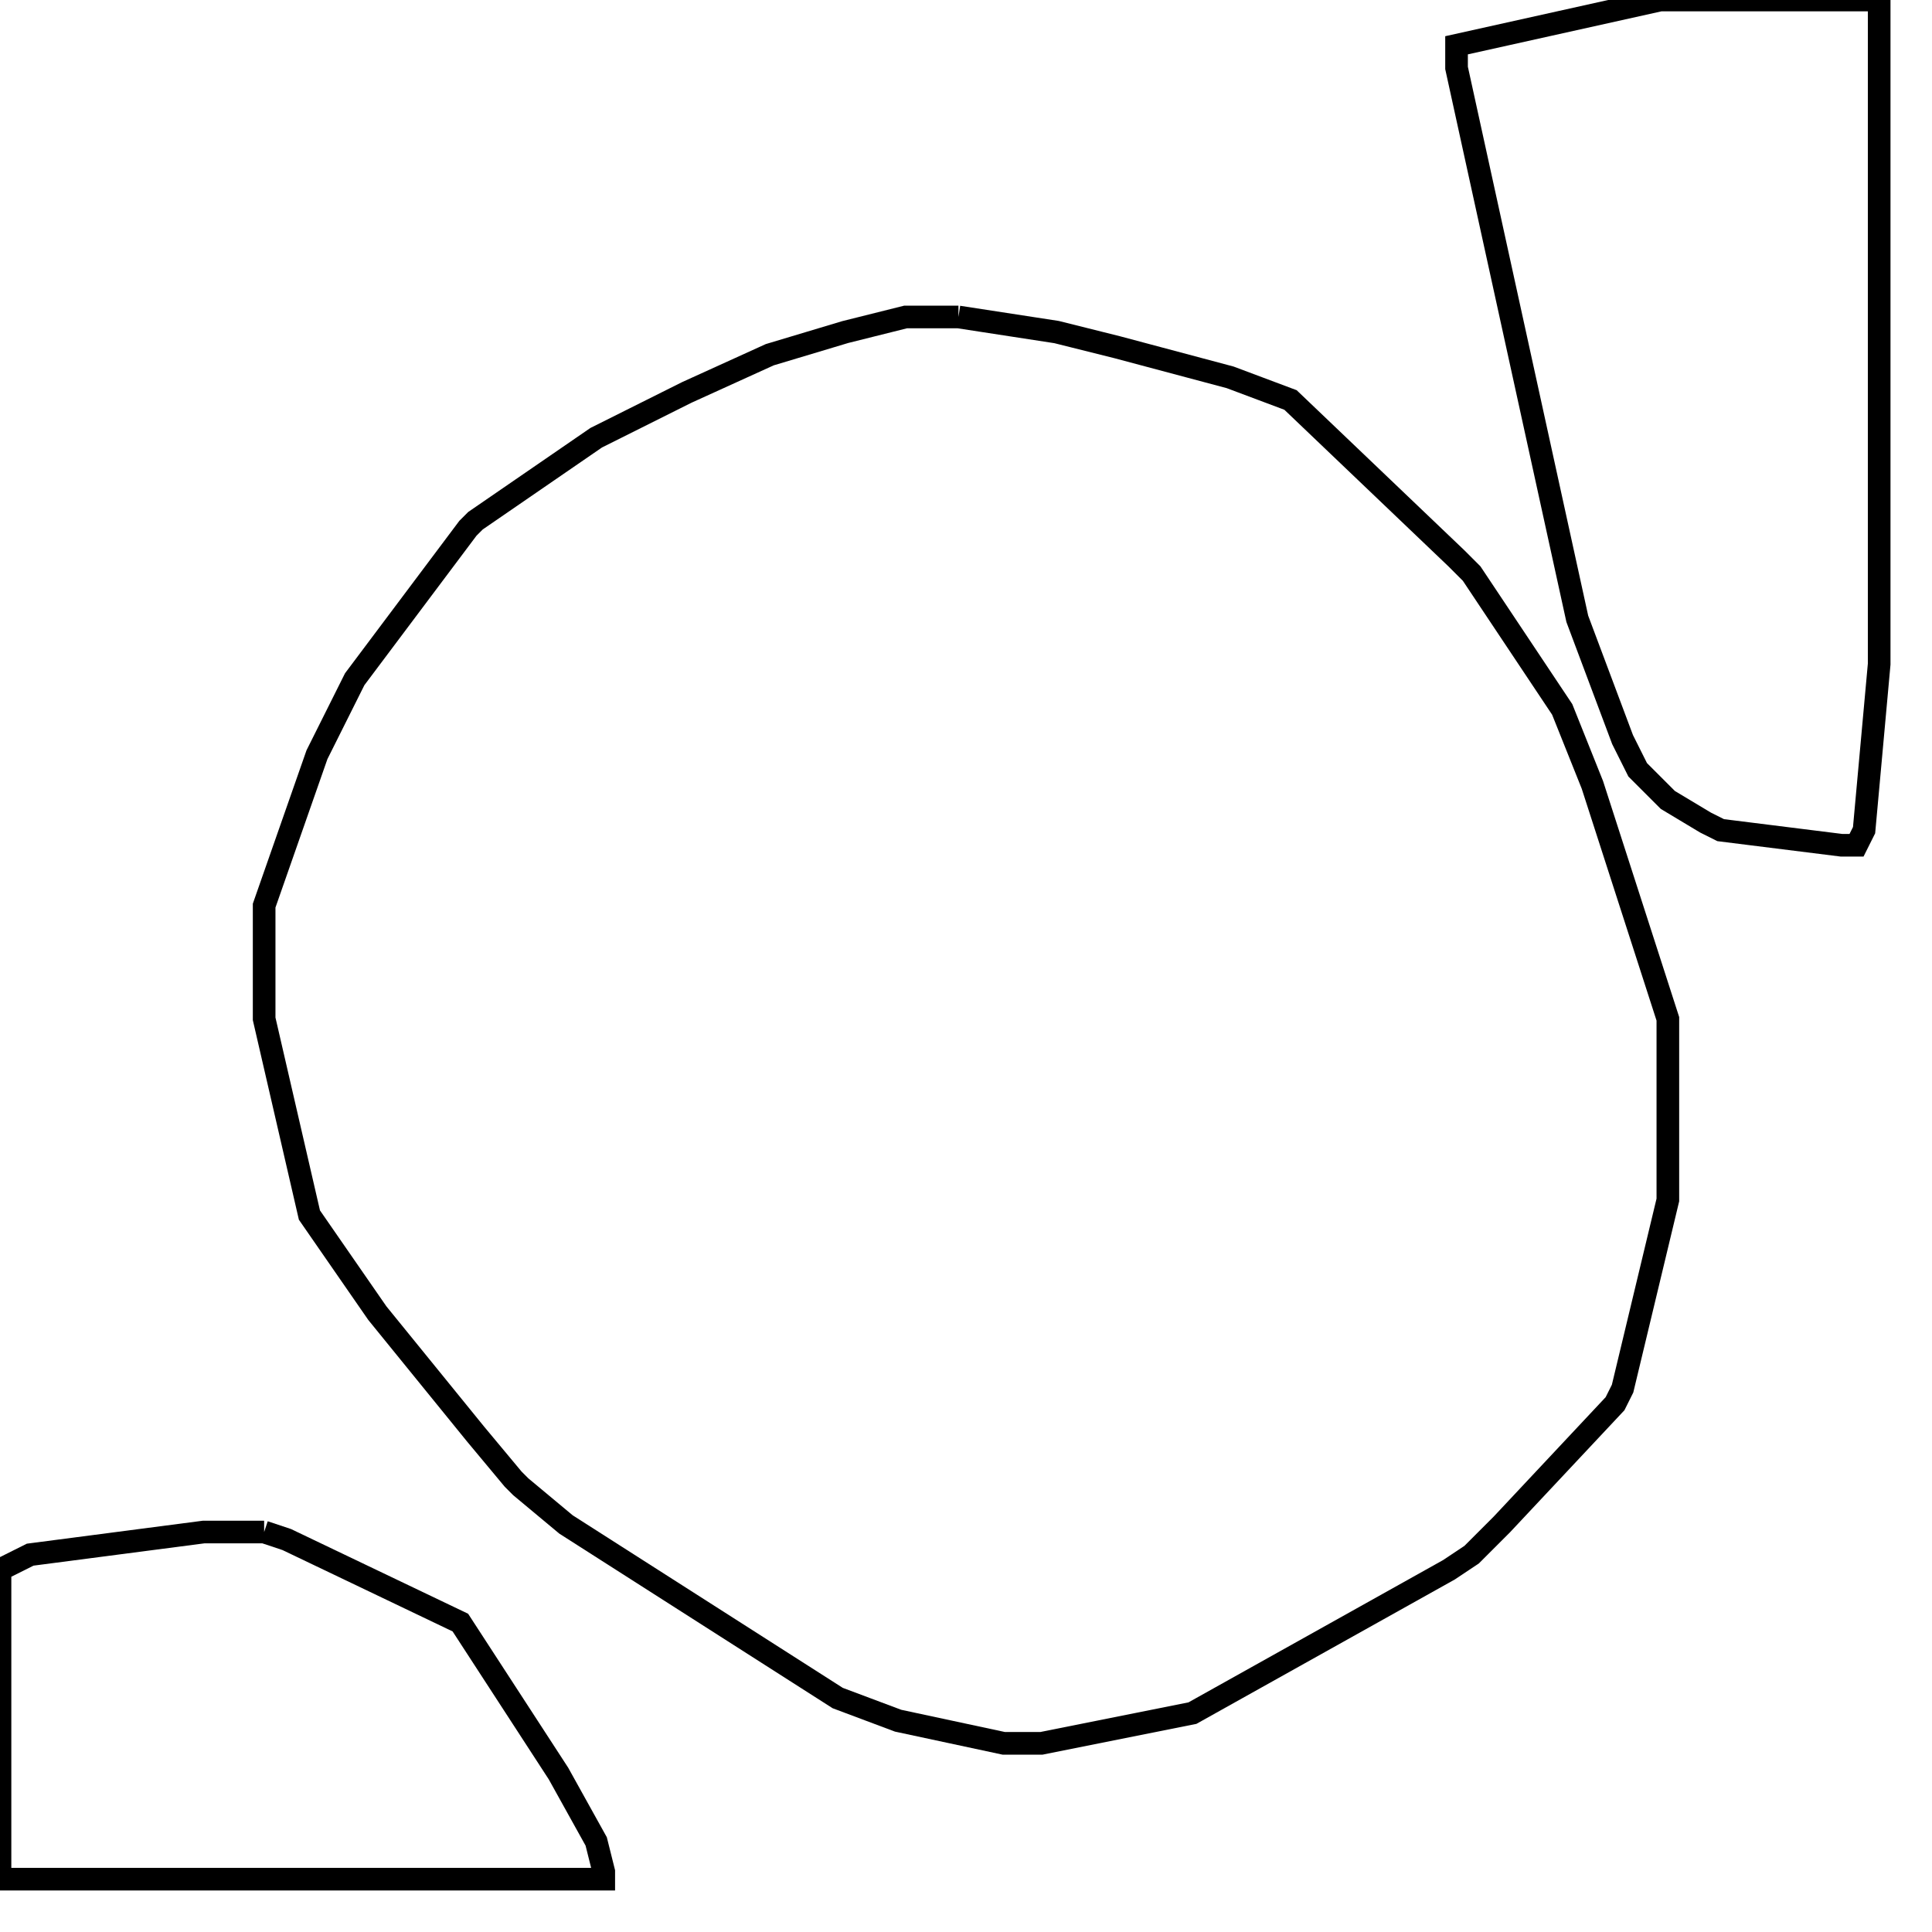 <svg width="256" height="256" xmlns="http://www.w3.org/2000/svg" fill-opacity="0" stroke="black" stroke-width="3" ><path d="M127 42 140 44 148 46 163 50 171 53 193 74 195 76 207 94 211 104 221 135 221 159 215 184 214 186 199 202 195 206 192 208 158 227 138 231 133 231 119 228 111 225 75 202 69 197 68 196 63 190 50 174 41 161 35 135 35 120 42 100 47 90 62 70 63 69 79 58 91 52 102 47 112 44 120 42 127 42 "/><path d="M249 0 249 88 247 110 246 112 244 112 228 110 226 109 221 106 217 102 215 98 209 82 193 9 193 6 220 0 249 0 "/><path d="M35 203 38 204 61 215 74 235 79 244 80 248 80 249 0 249 0 208 4 206 27 203 35 203 "/></svg>